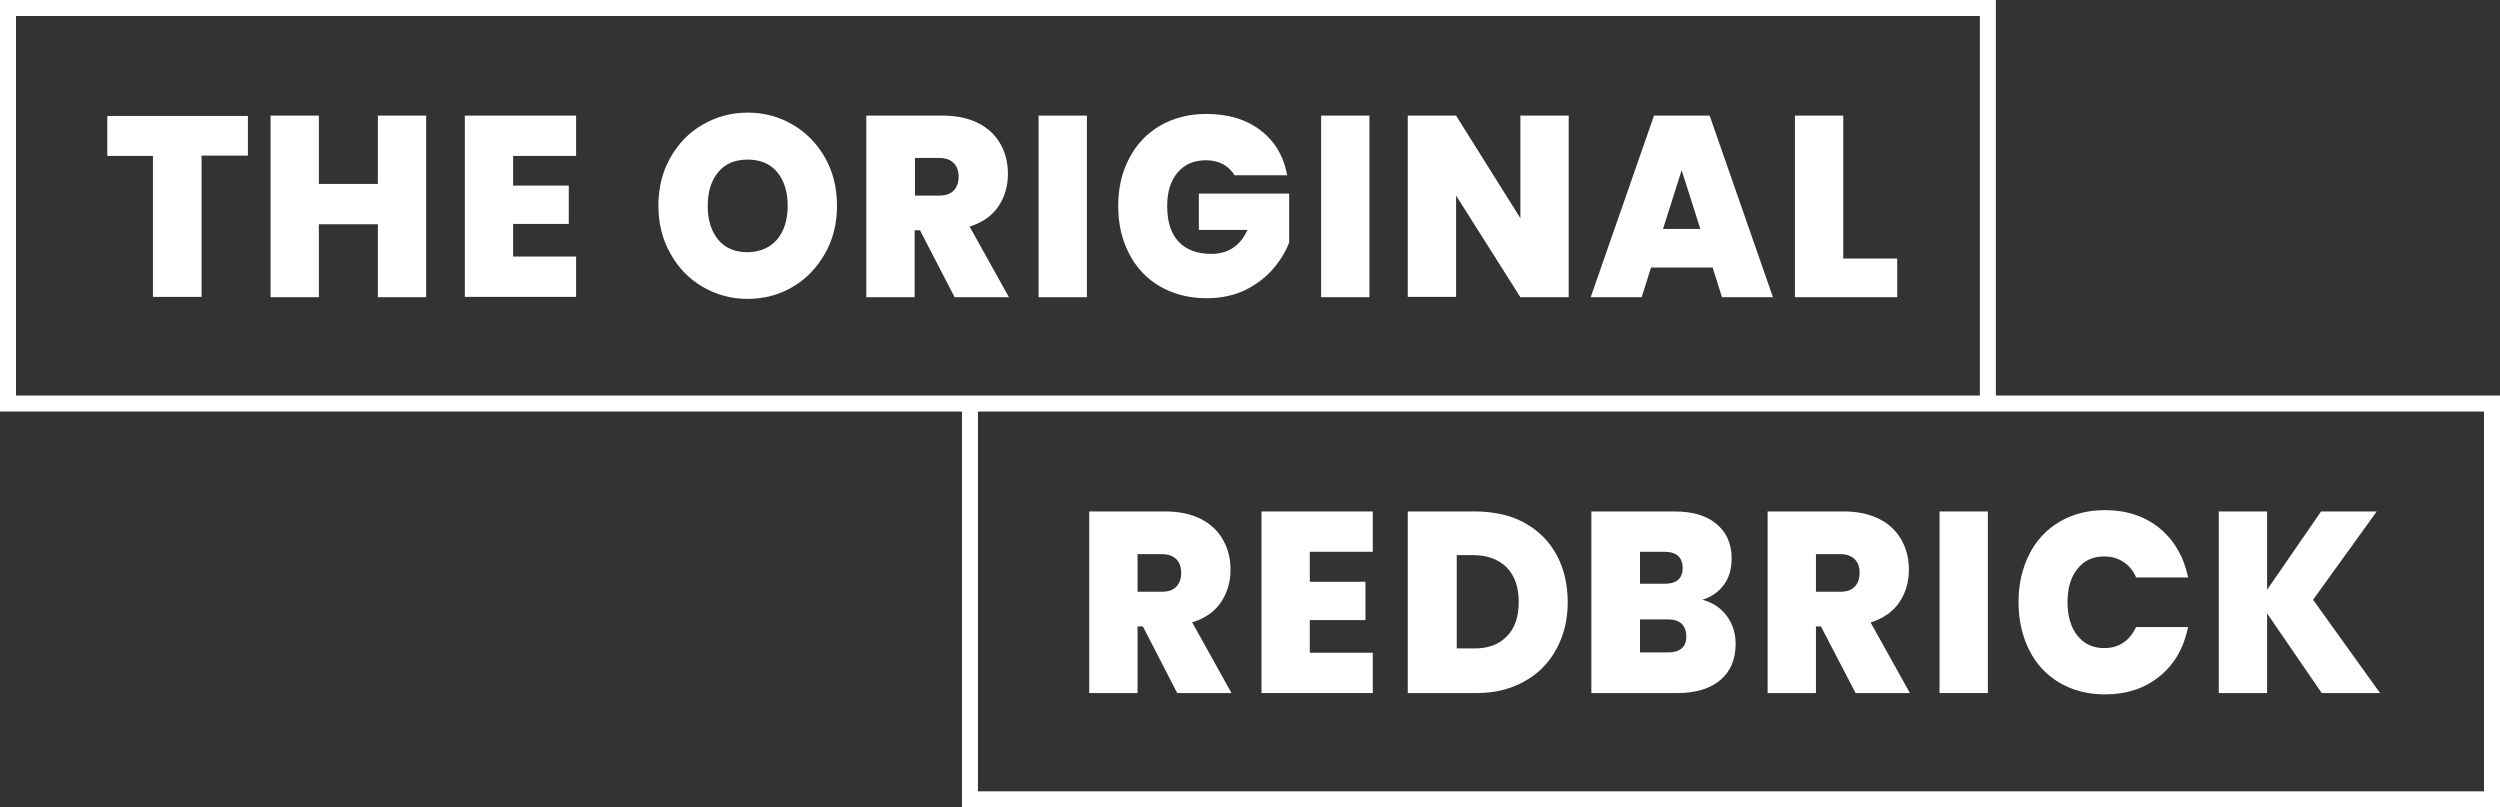 <?xml version="1.0" encoding="utf-8"?>
<!-- Generator: Adobe Illustrator 26.2.1, SVG Export Plug-In . SVG Version: 6.00 Build 0)  -->
<svg version="1.1" id="Layer_1" xmlns="http://www.w3.org/2000/svg" xmlns:xlink="http://www.w3.org/1999/xlink" x="0px" y="0px"
	 viewBox="0 0 750.3 242.3" style="enable-background:new 0 0 750.3 242.3;" xml:space="preserve">
<rect x="0" y="0" width="750.3" height="242.3" fill="#333333" stroke="none"/>
<style type="text/css">
	.st0{fill:#FFFFFF;}
</style>
<g>
	<g>
		<g>
			<g>
				<path class="st0" d="M74.4,34.7v12H60.5v42.4H45.9V46.8H32.2v-12H74.4z"/>
				<path class="st0" d="M127.9,34.7v54.5h-14.5V67.3H95.7v21.9H81.2V34.7h14.5v20.5h17.7V34.7H127.9z"/>
				<path class="st0" d="M154,46.8v8.9h16.7v11.5H154V77h18.9v12.1h-33.4V34.7h33.4v12.1H154z"/>
				<path class="st0" d="M210.9,86.1c-4.1-2.4-7.3-5.7-9.7-10c-2.4-4.2-3.6-9-3.6-14.4c0-5.4,1.2-10.2,3.6-14.4
					c2.4-4.2,5.6-7.6,9.7-9.9c4.1-2.4,8.6-3.6,13.5-3.6c4.9,0,9.4,1.2,13.5,3.6s7.3,5.7,9.7,9.9s3.6,9.1,3.6,14.4
					c0,5.4-1.2,10.2-3.6,14.4c-2.4,4.2-5.6,7.6-9.7,10c-4.1,2.4-8.6,3.6-13.5,3.6C219.5,89.7,215,88.5,210.9,86.1z M233.2,71.9
					c2.1-2.5,3.2-5.9,3.2-10.1c0-4.3-1.1-7.7-3.2-10.2c-2.1-2.5-5.1-3.7-8.8-3.7c-3.8,0-6.7,1.2-8.8,3.7c-2.1,2.5-3.2,5.9-3.2,10.2
					c0,4.3,1.1,7.7,3.2,10.2c2.1,2.5,5.1,3.7,8.8,3.7C228.1,75.6,231,74.4,233.2,71.9z"/>
				<path class="st0" d="M286.5,89.2l-10.4-20.1h-1.6v20.1h-14.5V34.7H283c4.2,0,7.7,0.8,10.7,2.3c2.9,1.5,5.1,3.6,6.6,6.3
					c1.5,2.7,2.2,5.6,2.2,8.9c0,3.7-1,7-2.9,9.8c-1.9,2.8-4.8,4.8-8.6,6l11.8,21.2H286.5z M274.6,58.7h7.2c2,0,3.5-0.5,4.4-1.5
					c1-1,1.5-2.4,1.5-4.2c0-1.8-0.5-3.1-1.5-4.1c-1-1-2.5-1.5-4.4-1.5h-7.2V58.7z"/>
				<path class="st0" d="M326.2,34.7v54.5h-14.5V34.7H326.2z"/>
				<path class="st0" d="M370.5,52.6c-0.8-1.4-2-2.5-3.4-3.3c-1.5-0.8-3.2-1.2-5.1-1.2c-3.7,0-6.5,1.2-8.6,3.7
					c-2.1,2.5-3.1,5.8-3.1,10c0,4.7,1.1,8.3,3.4,10.7c2.2,2.4,5.5,3.7,9.8,3.7c5.1,0,8.7-2.4,10.9-7.2h-14.6V58.1h27.1v14.7
					c-1.1,2.9-2.8,5.6-5,8.1c-2.2,2.5-5,4.6-8.3,6.2c-3.4,1.6-7.2,2.4-11.5,2.4c-5.2,0-9.9-1.2-13.9-3.5c-4-2.3-7.1-5.6-9.3-9.8
					c-2.2-4.2-3.3-9-3.3-14.4c0-5.4,1.1-10.1,3.3-14.3c2.2-4.2,5.3-7.5,9.3-9.8c4-2.3,8.6-3.5,13.8-3.5c6.6,0,12,1.6,16.3,4.9
					c4.3,3.3,7,7.8,8,13.5H370.5z"/>
				<path class="st0" d="M411,34.7v54.5h-14.5V34.7H411z"/>
				<path class="st0" d="M470.8,89.2h-14.5L437,58.7v30.4h-14.5V34.7H437l19.3,30.8V34.7h14.5V89.2z"/>
				<path class="st0" d="M514,80.3h-18.5l-2.8,8.9h-15.3l19-54.5h16.7l19,54.5h-15.3L514,80.3z M510.3,68.7l-5.6-17.6l-5.6,17.6
					H510.3z"/>
				<path class="st0" d="M553.2,77.6h16.2v11.6h-30.7V34.7h14.5V77.6z"/>
			</g>
		</g>
		<g>
			<path class="st0" d="M353.3,208L343,188h-1.6V208h-14.5v-54.5h22.9c4.2,0,7.7,0.8,10.7,2.3c2.9,1.5,5.1,3.6,6.6,6.3
				c1.5,2.7,2.2,5.6,2.2,8.9c0,3.7-1,7-2.9,9.8c-1.9,2.8-4.8,4.8-8.6,6l11.8,21.2H353.3z M341.4,177.6h7.2c2,0,3.5-0.5,4.4-1.5
				c1-1,1.5-2.4,1.5-4.2c0-1.8-0.5-3.1-1.5-4.1c-1-1-2.5-1.5-4.4-1.5h-7.2V177.6z"/>
			<path class="st0" d="M393.1,165.7v8.9h16.7v11.5h-16.7v9.8h18.9V208h-33.4v-54.5h33.4v12.1H393.1z"/>
			<path class="st0" d="M457.7,157c4.1,2.3,7.3,5.5,9.5,9.6c2.2,4.1,3.3,8.8,3.3,14.1c0,5.3-1.1,9.9-3.4,14.1
				c-2.2,4.1-5.4,7.4-9.6,9.7c-4.1,2.3-8.9,3.5-14.3,3.5h-20.7v-54.5h20.7C448.8,153.6,453.6,154.7,457.7,157z M452.2,191
				c2.4-2.4,3.6-5.8,3.6-10.3c0-4.5-1.2-7.9-3.6-10.4c-2.4-2.4-5.8-3.7-10-3.7h-5v28h5C446.4,194.7,449.8,193.5,452.2,191z"/>
			<path class="st0" d="M518.2,184.8c1.8,2.4,2.7,5.2,2.7,8.4c0,4.6-1.5,8.3-4.6,10.9c-3.1,2.6-7.4,3.9-12.9,3.9h-25.8v-54.5h25
				c5.3,0,9.5,1.2,12.5,3.7c3,2.5,4.6,5.9,4.6,10.4c0,3.2-0.8,5.9-2.4,8c-1.6,2.1-3.7,3.6-6.4,4.4
				C514,180.8,516.4,182.4,518.2,184.8z M492.2,175.2h7.3c3.7,0,5.5-1.6,5.5-4.7c0-3.2-1.8-4.9-5.5-4.9h-7.3V175.2z M506.1,191
				c0-1.6-0.5-2.9-1.4-3.8c-1-0.9-2.3-1.3-4.1-1.3h-8.4v9.9h8.4C504.2,195.8,506.1,194.2,506.1,191z"/>
			<path class="st0" d="M556.9,208L546.5,188H545V208h-14.5v-54.5h22.9c4.2,0,7.7,0.8,10.7,2.3c2.9,1.5,5.1,3.6,6.6,6.3
				c1.5,2.7,2.2,5.6,2.2,8.9c0,3.7-1,7-2.9,9.8c-1.9,2.8-4.8,4.8-8.6,6l11.8,21.2H556.9z M545,177.6h7.2c2,0,3.5-0.5,4.4-1.5
				c1-1,1.5-2.4,1.5-4.2c0-1.8-0.5-3.1-1.5-4.1c-1-1-2.5-1.5-4.4-1.5H545V177.6z"/>
			<path class="st0" d="M596.6,153.6V208h-14.5v-54.5H596.6z"/>
			<path class="st0" d="M609,166.4c2.1-4.2,5.2-7.5,9.1-9.8c3.9-2.3,8.5-3.5,13.6-3.5c6.5,0,12,1.8,16.4,5.4
				c4.4,3.6,7.3,8.6,8.6,14.8h-15.6c-0.9-2.1-2.2-3.6-3.9-4.7c-1.7-1.1-3.6-1.6-5.7-1.6c-3.4,0-6,1.2-8,3.7c-2,2.5-3,5.8-3,10
				c0,4.2,1,7.6,3,10.1c2,2.5,4.7,3.7,8,3.7c2.2,0,4.1-0.5,5.7-1.6c1.7-1.1,2.9-2.7,3.9-4.7h15.6c-1.3,6.2-4.1,11.2-8.6,14.8
				c-4.4,3.6-9.9,5.4-16.4,5.4c-5.1,0-9.7-1.2-13.6-3.5c-3.9-2.3-7-5.6-9.1-9.8c-2.1-4.2-3.2-9-3.2-14.4
				C605.8,175.3,606.9,170.6,609,166.4z"/>
			<path class="st0" d="M696.8,208l-16.4-23.9V208h-14.5v-54.5h14.5v23.5l16.2-23.5h16.7L694.2,180l20.1,28H696.8z"/>
		</g>
	</g>
	<g>
		<path class="st0" d="M750.3,242.3H288.7V123.5H0V0h599v118.7h151.3V242.3z M293.5,237.5h452V123.5h-452V237.5z M4.8,118.7h589.4
			V4.8H4.8V118.7z"/>
	</g>
</g>
</svg>
